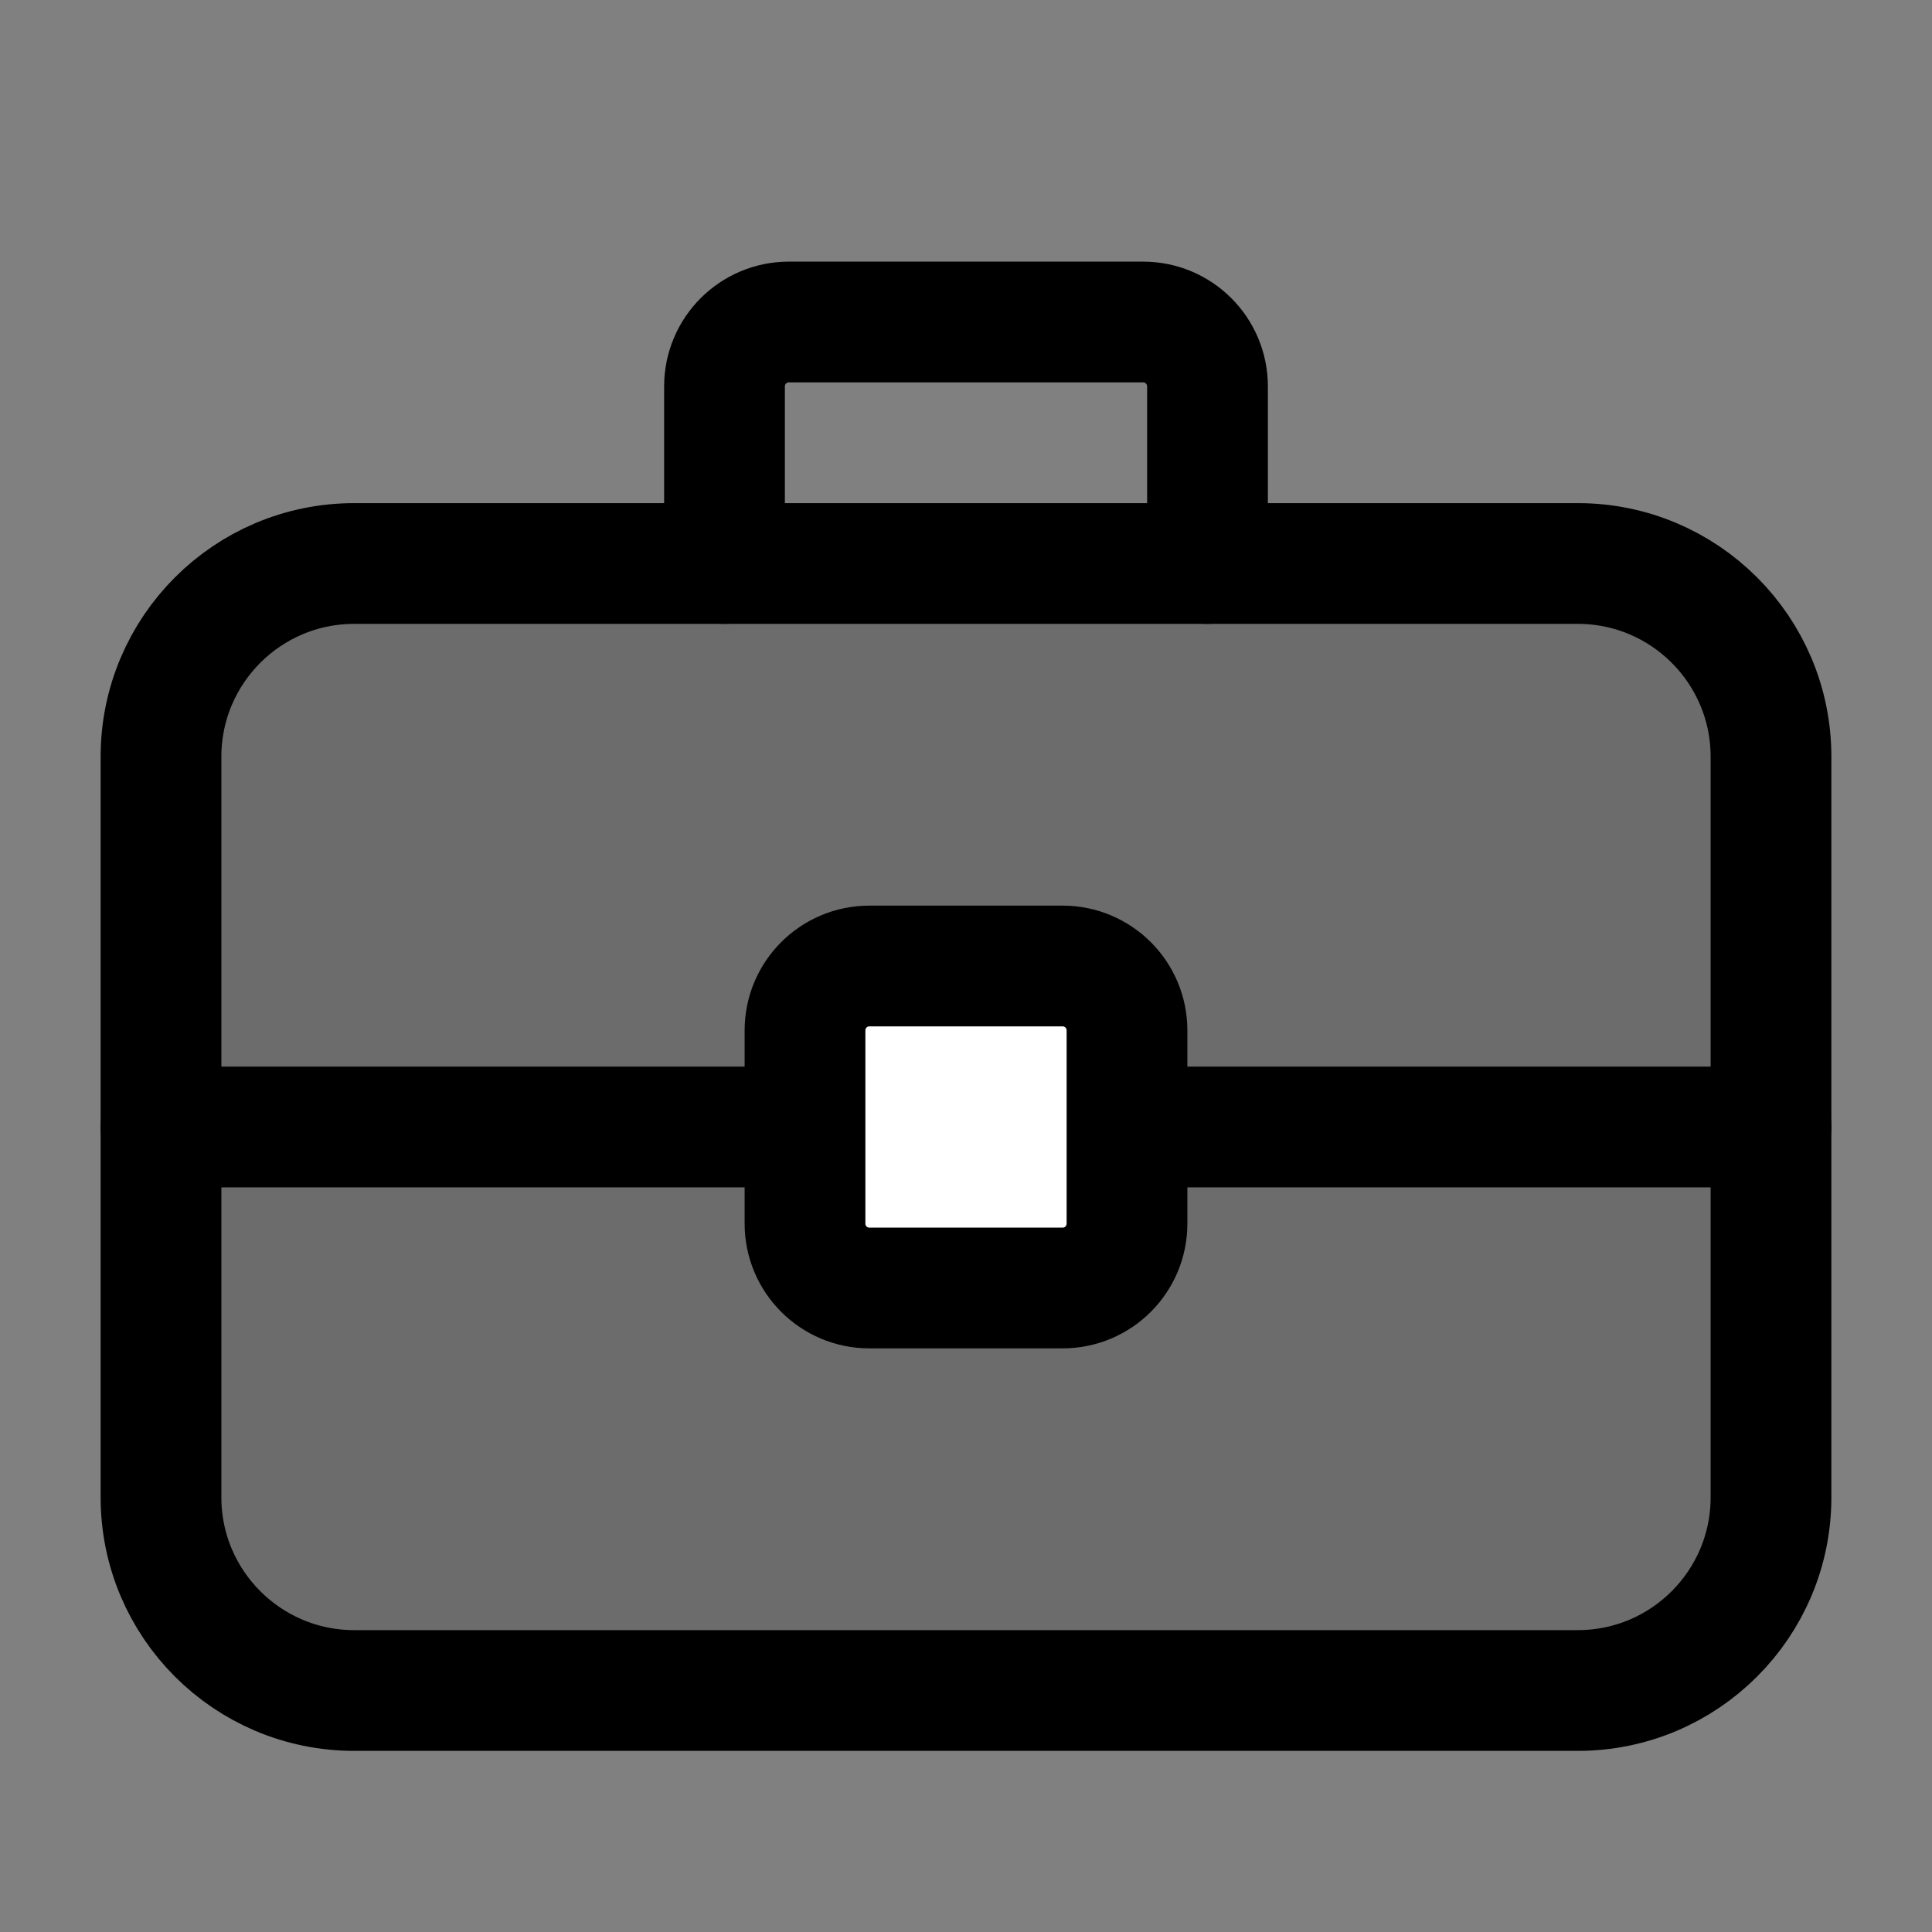 <svg width="24" height="24" viewBox="0 0 24 24" fill="none" xmlns="http://www.w3.org/2000/svg">
<rect x="0" y="0" width="24" height="24" fill="#808080" stroke="none"/>
<path d="M19.6 7H4.4C3.075 7 2 8.075 2 9.4V18.6C2 19.925 3.075 21 4.4 21H19.6C20.925 21 22 19.925 22 18.6V9.4C22 8.075 20.925 7 19.6 7Z" fill="black" fill-opacity="0.16" stroke="black" stroke-width="1.5" stroke-miterlimit="10"/>
<path d="M2 14H10" stroke="black" stroke-width="1.5" stroke-miterlimit="10" stroke-linecap="round"/>
<path d="M14 14H22" stroke="black" stroke-width="1.5" stroke-miterlimit="10" stroke-linecap="round"/>
<path d="M13.2 12H10.8C10.358 12 10 12.358 10 12.8V15.2C10 15.642 10.358 16 10.8 16H13.2C13.642 16 14 15.642 14 15.2V12.8C14 12.358 13.642 12 13.2 12Z" fill="white" stroke="black" stroke-width="1.5" stroke-miterlimit="10"/>
<path d="M15 7V4.8C15 4.358 14.642 4 14.2 4H9.8C9.358 4 9 4.358 9 4.8V7" stroke="black" stroke-width="1.5" stroke-miterlimit="10" stroke-linecap="round"/>
</svg>
